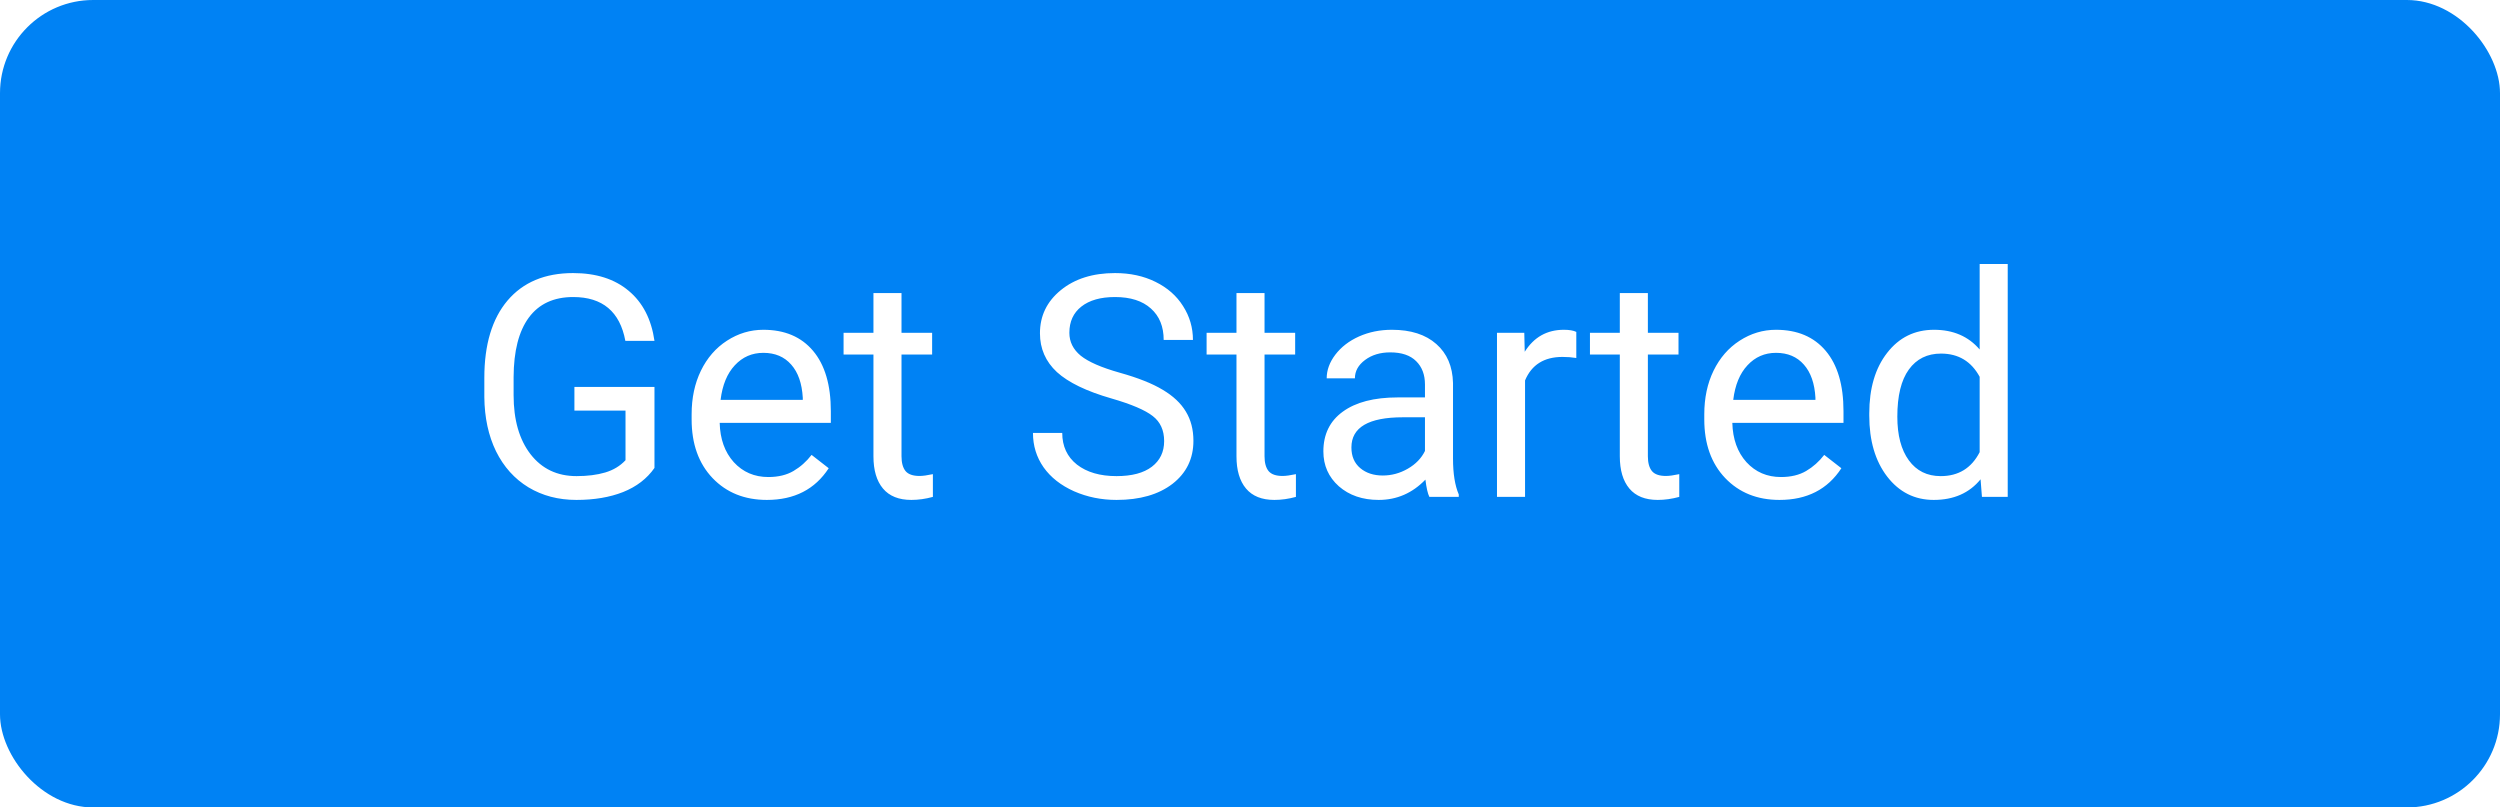 <svg width="161" height="52" viewBox="0 0 161 52" fill="none" xmlns="http://www.w3.org/2000/svg">
<rect width="161" height="52" fill="#E5E5E5"/>
<rect width="1600" height="3548" transform="translate(-1209 -36)" fill="white"/>
<rect width="161" height="52" rx="6" fill="#0082F4"/>
<path d="M42.148 30.135C41.667 30.825 40.993 31.342 40.127 31.688C39.268 32.026 38.265 32.195 37.119 32.195C35.96 32.195 34.932 31.925 34.033 31.385C33.135 30.838 32.438 30.063 31.943 29.061C31.455 28.058 31.204 26.896 31.191 25.574V24.334C31.191 22.192 31.689 20.532 32.685 19.354C33.688 18.175 35.094 17.586 36.904 17.586C38.389 17.586 39.583 17.967 40.488 18.729C41.393 19.484 41.947 20.558 42.148 21.951H40.273C39.922 20.07 38.802 19.129 36.914 19.129C35.658 19.129 34.704 19.572 34.053 20.457C33.408 21.336 33.083 22.612 33.076 24.285V25.447C33.076 27.042 33.441 28.312 34.17 29.256C34.899 30.193 35.885 30.662 37.129 30.662C37.832 30.662 38.447 30.584 38.975 30.428C39.502 30.271 39.938 30.008 40.283 29.637V26.443H36.992V24.92H42.148V30.135ZM49.385 32.195C47.953 32.195 46.787 31.727 45.889 30.789C44.99 29.845 44.541 28.585 44.541 27.01V26.678C44.541 25.63 44.74 24.695 45.137 23.875C45.54 23.048 46.1 22.404 46.816 21.941C47.539 21.473 48.32 21.238 49.16 21.238C50.534 21.238 51.602 21.691 52.363 22.596C53.125 23.501 53.506 24.796 53.506 26.482V27.234H46.348C46.374 28.276 46.676 29.119 47.256 29.764C47.842 30.402 48.584 30.721 49.482 30.721C50.12 30.721 50.661 30.59 51.103 30.33C51.546 30.07 51.934 29.725 52.266 29.295L53.369 30.154C52.484 31.515 51.156 32.195 49.385 32.195ZM49.16 22.723C48.431 22.723 47.819 22.99 47.324 23.523C46.829 24.051 46.523 24.793 46.406 25.75H51.699V25.613C51.647 24.695 51.4 23.986 50.957 23.484C50.514 22.977 49.915 22.723 49.16 22.723ZM58.057 18.875V21.434H60.029V22.83H58.057V29.383C58.057 29.806 58.145 30.125 58.32 30.34C58.496 30.548 58.796 30.652 59.219 30.652C59.427 30.652 59.714 30.613 60.078 30.535V32C59.603 32.13 59.141 32.195 58.691 32.195C57.884 32.195 57.275 31.951 56.865 31.463C56.455 30.975 56.25 30.281 56.25 29.383V22.83H54.326V21.434H56.25V18.875H58.057ZM71.582 25.662C69.974 25.2 68.802 24.634 68.066 23.963C67.337 23.286 66.973 22.453 66.973 21.463C66.973 20.343 67.419 19.419 68.311 18.689C69.209 17.954 70.374 17.586 71.807 17.586C72.783 17.586 73.652 17.775 74.414 18.152C75.182 18.53 75.775 19.051 76.191 19.715C76.615 20.379 76.826 21.105 76.826 21.893H74.941C74.941 21.033 74.668 20.359 74.121 19.871C73.574 19.376 72.803 19.129 71.807 19.129C70.882 19.129 70.159 19.334 69.639 19.744C69.124 20.148 68.867 20.711 68.867 21.434C68.867 22.013 69.111 22.505 69.6 22.908C70.094 23.305 70.931 23.67 72.109 24.002C73.294 24.334 74.219 24.702 74.883 25.105C75.553 25.503 76.048 25.968 76.367 26.502C76.693 27.036 76.856 27.664 76.856 28.387C76.856 29.539 76.406 30.463 75.508 31.16C74.609 31.85 73.408 32.195 71.904 32.195C70.928 32.195 70.016 32.01 69.17 31.639C68.324 31.261 67.669 30.747 67.207 30.096C66.751 29.445 66.523 28.706 66.523 27.879H68.408C68.408 28.738 68.724 29.419 69.356 29.92C69.993 30.415 70.843 30.662 71.904 30.662C72.894 30.662 73.652 30.46 74.18 30.057C74.707 29.653 74.971 29.103 74.971 28.406C74.971 27.71 74.727 27.172 74.238 26.795C73.75 26.411 72.865 26.033 71.582 25.662ZM81.436 18.875V21.434H83.408V22.83H81.436V29.383C81.436 29.806 81.523 30.125 81.699 30.34C81.875 30.548 82.174 30.652 82.598 30.652C82.806 30.652 83.092 30.613 83.457 30.535V32C82.982 32.13 82.519 32.195 82.07 32.195C81.263 32.195 80.654 31.951 80.244 31.463C79.834 30.975 79.629 30.281 79.629 29.383V22.83H77.705V21.434H79.629V18.875H81.436ZM92.051 32C91.947 31.792 91.862 31.421 91.797 30.887C90.957 31.759 89.954 32.195 88.789 32.195C87.747 32.195 86.891 31.902 86.221 31.316C85.557 30.724 85.225 29.975 85.225 29.07C85.225 27.97 85.641 27.117 86.475 26.512C87.314 25.9 88.493 25.594 90.01 25.594H91.768V24.764C91.768 24.132 91.579 23.631 91.201 23.26C90.824 22.882 90.267 22.693 89.531 22.693C88.887 22.693 88.346 22.856 87.91 23.182C87.474 23.507 87.256 23.901 87.256 24.363H85.439C85.439 23.836 85.625 23.328 85.996 22.84C86.374 22.345 86.882 21.954 87.519 21.668C88.164 21.381 88.87 21.238 89.639 21.238C90.856 21.238 91.81 21.544 92.5 22.156C93.19 22.762 93.548 23.598 93.574 24.666V29.529C93.574 30.499 93.698 31.271 93.945 31.844V32H92.051ZM89.053 30.623C89.619 30.623 90.156 30.477 90.664 30.184C91.172 29.891 91.54 29.51 91.768 29.041V26.873H90.352C88.138 26.873 87.031 27.521 87.031 28.816C87.031 29.383 87.22 29.826 87.598 30.145C87.975 30.463 88.46 30.623 89.053 30.623ZM101.514 23.055C101.24 23.009 100.944 22.986 100.625 22.986C99.44 22.986 98.636 23.491 98.213 24.5V32H96.406V21.434H98.164L98.193 22.654C98.786 21.71 99.626 21.238 100.713 21.238C101.064 21.238 101.331 21.284 101.514 21.375V23.055ZM106.123 18.875V21.434H108.096V22.83H106.123V29.383C106.123 29.806 106.211 30.125 106.387 30.34C106.562 30.548 106.862 30.652 107.285 30.652C107.493 30.652 107.78 30.613 108.145 30.535V32C107.669 32.13 107.207 32.195 106.758 32.195C105.951 32.195 105.342 31.951 104.932 31.463C104.521 30.975 104.316 30.281 104.316 29.383V22.83H102.393V21.434H104.316V18.875H106.123ZM114.6 32.195C113.167 32.195 112.002 31.727 111.104 30.789C110.205 29.845 109.756 28.585 109.756 27.01V26.678C109.756 25.63 109.954 24.695 110.352 23.875C110.755 23.048 111.315 22.404 112.031 21.941C112.754 21.473 113.535 21.238 114.375 21.238C115.749 21.238 116.816 21.691 117.578 22.596C118.34 23.501 118.721 24.796 118.721 26.482V27.234H111.562C111.589 28.276 111.891 29.119 112.471 29.764C113.057 30.402 113.799 30.721 114.697 30.721C115.335 30.721 115.876 30.59 116.318 30.33C116.761 30.07 117.148 29.725 117.48 29.295L118.584 30.154C117.699 31.515 116.37 32.195 114.6 32.195ZM114.375 22.723C113.646 22.723 113.034 22.99 112.539 23.523C112.044 24.051 111.738 24.793 111.621 25.75H116.914V25.613C116.862 24.695 116.615 23.986 116.172 23.484C115.729 22.977 115.13 22.723 114.375 22.723ZM120.381 26.629C120.381 25.008 120.765 23.706 121.533 22.723C122.301 21.733 123.307 21.238 124.551 21.238C125.788 21.238 126.768 21.662 127.49 22.508V17H129.297V32H127.637L127.549 30.867C126.826 31.753 125.82 32.195 124.531 32.195C123.307 32.195 122.308 31.694 121.533 30.691C120.765 29.689 120.381 28.38 120.381 26.766V26.629ZM122.188 26.834C122.188 28.032 122.435 28.969 122.93 29.646C123.424 30.324 124.108 30.662 124.98 30.662C126.126 30.662 126.963 30.148 127.49 29.119V24.266C126.95 23.27 126.12 22.771 125 22.771C124.115 22.771 123.424 23.113 122.93 23.797C122.435 24.48 122.188 25.493 122.188 26.834Z" fill="white"/>
</svg>
